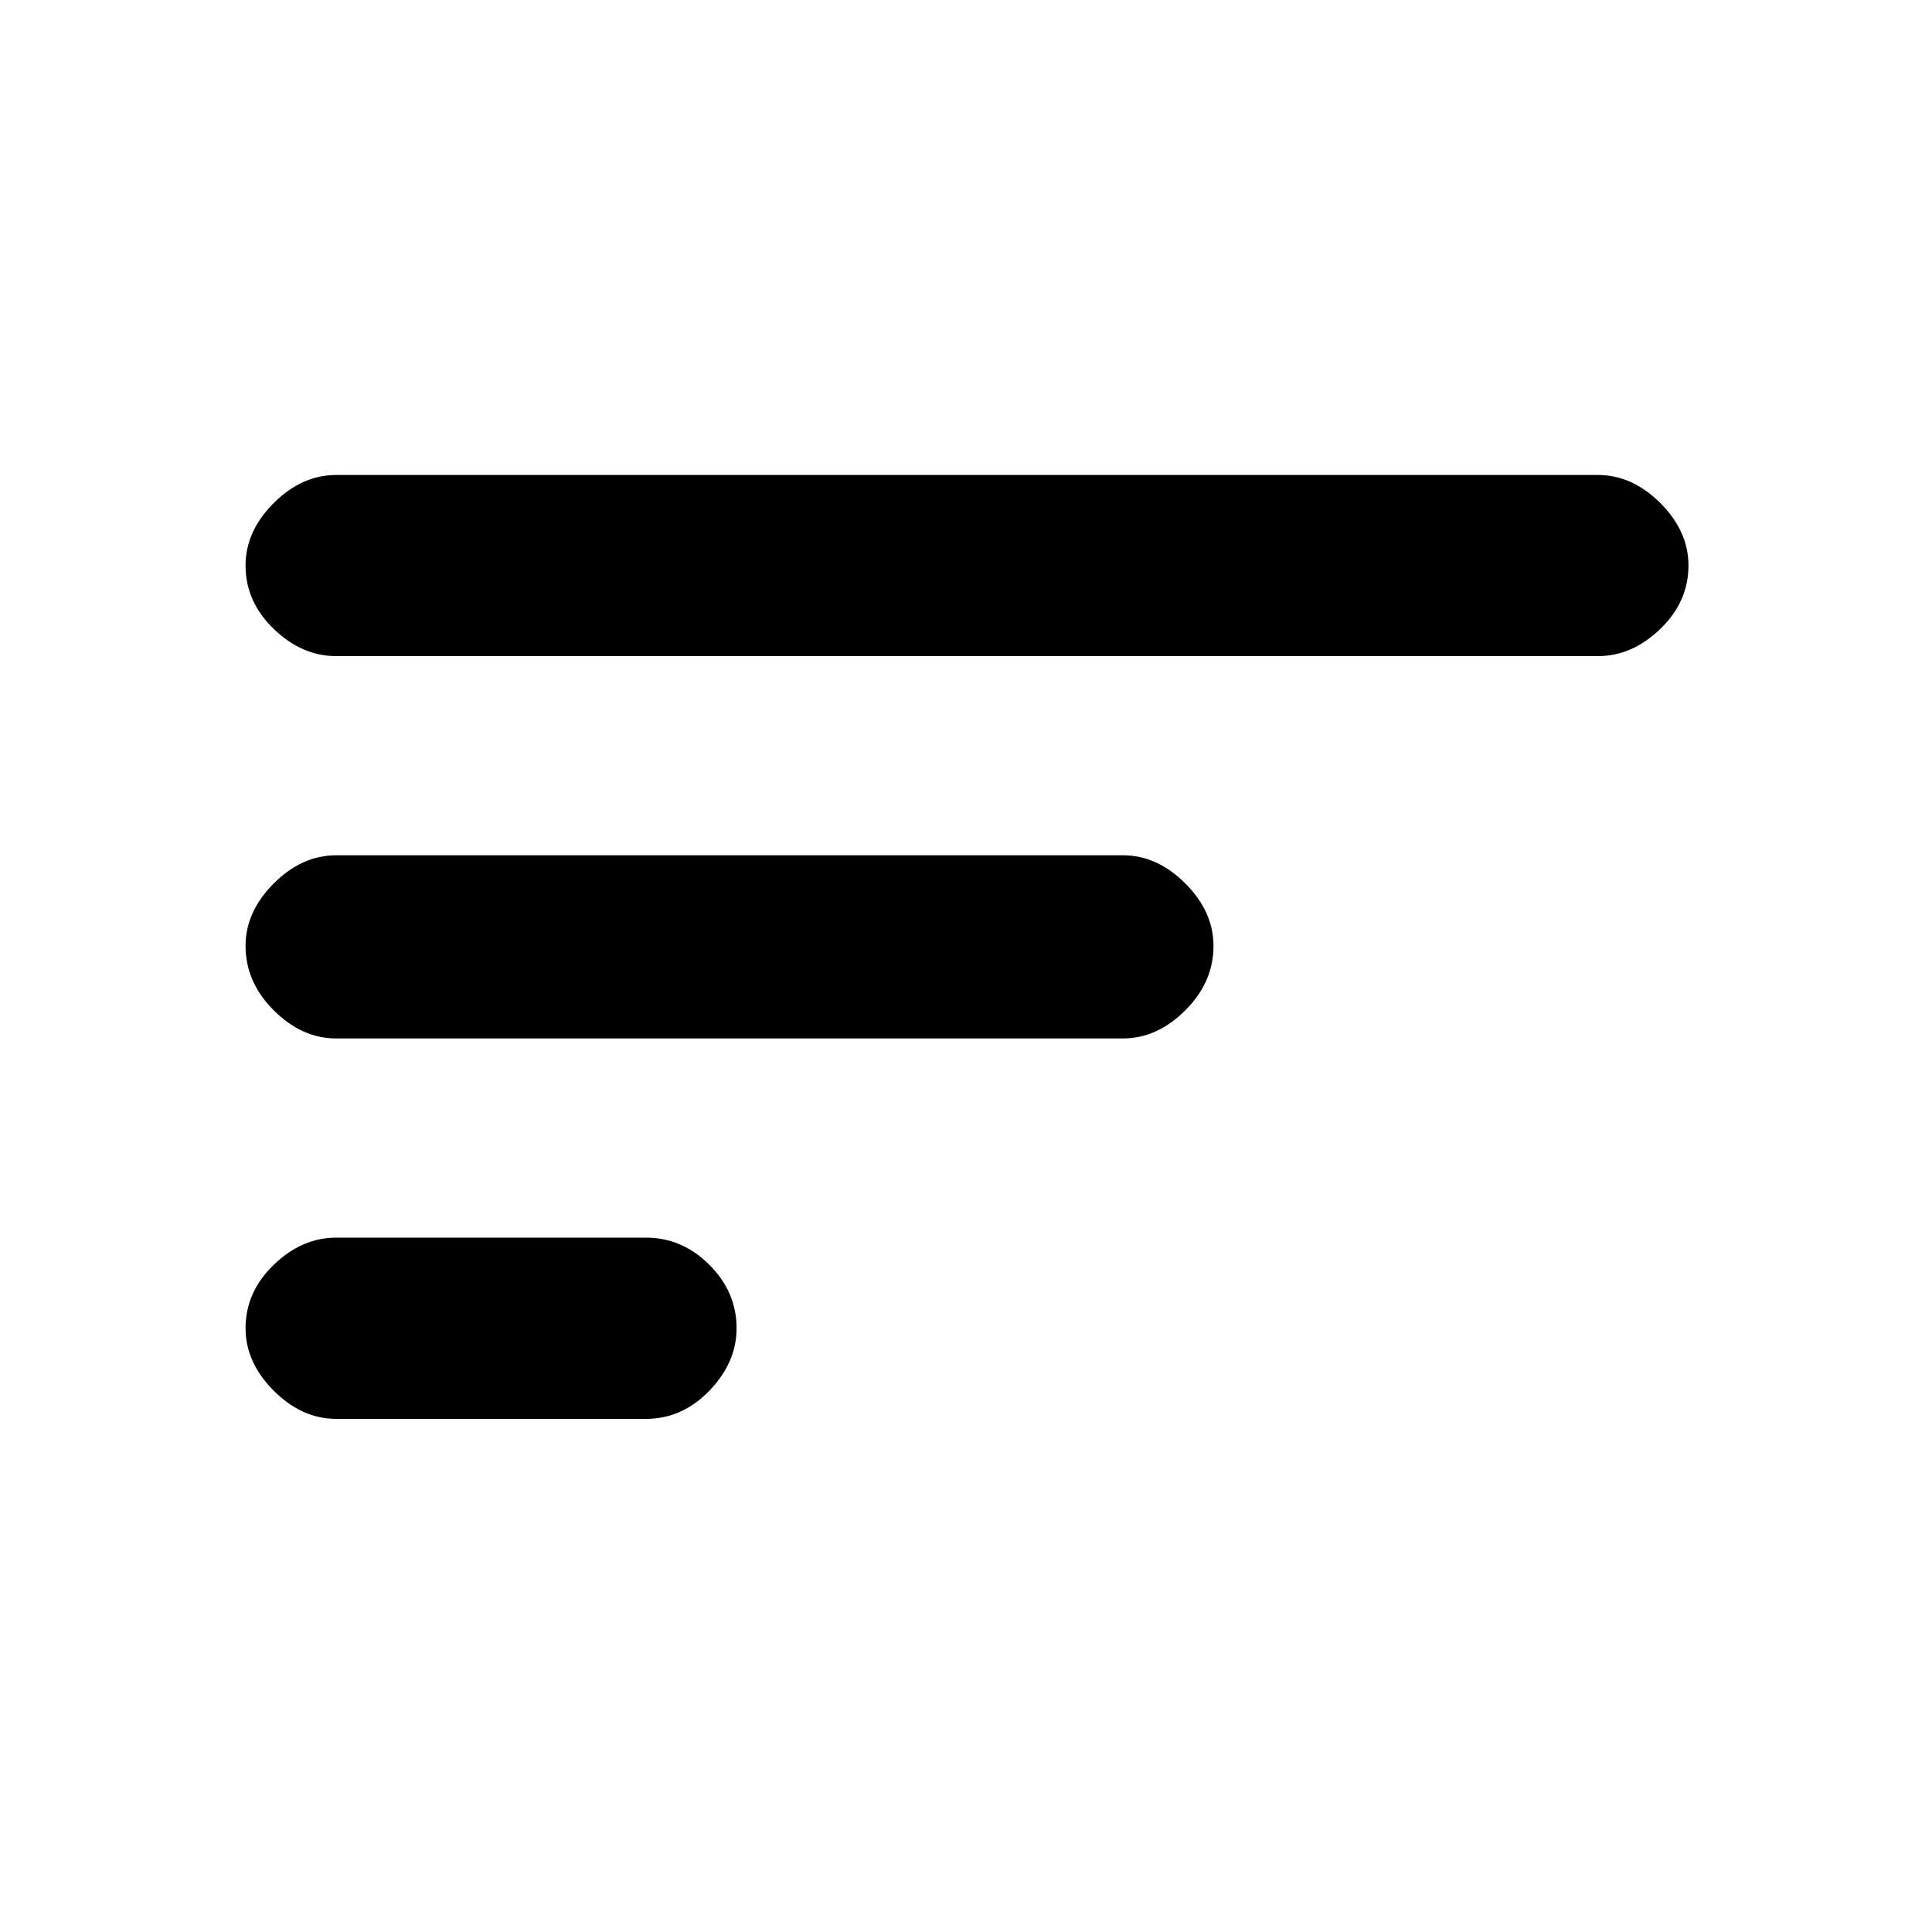 <svg xmlns="http://www.w3.org/2000/svg" height="20" width="20"><path d="M6.688 14.688H3.479q-.354 0-.646-.292-.291-.292-.291-.646 0-.375.291-.656.292-.282.646-.282h3.209q.374 0 .656.282.281.281.281.656 0 .354-.281.646-.282.292-.656.292Zm9.854-7.896H3.479q-.354 0-.646-.282-.291-.281-.291-.656 0-.354.291-.646.292-.291.646-.291h13.063q.354 0 .646.291.291.292.291.646 0 .375-.291.656-.292.282-.646.282Zm-4.917 3.958H3.479q-.354 0-.646-.292-.291-.291-.291-.666 0-.354.291-.646.292-.292.646-.292h8.146q.354 0 .646.292.291.292.291.646 0 .375-.291.666-.292.292-.646.292Z"/></svg>